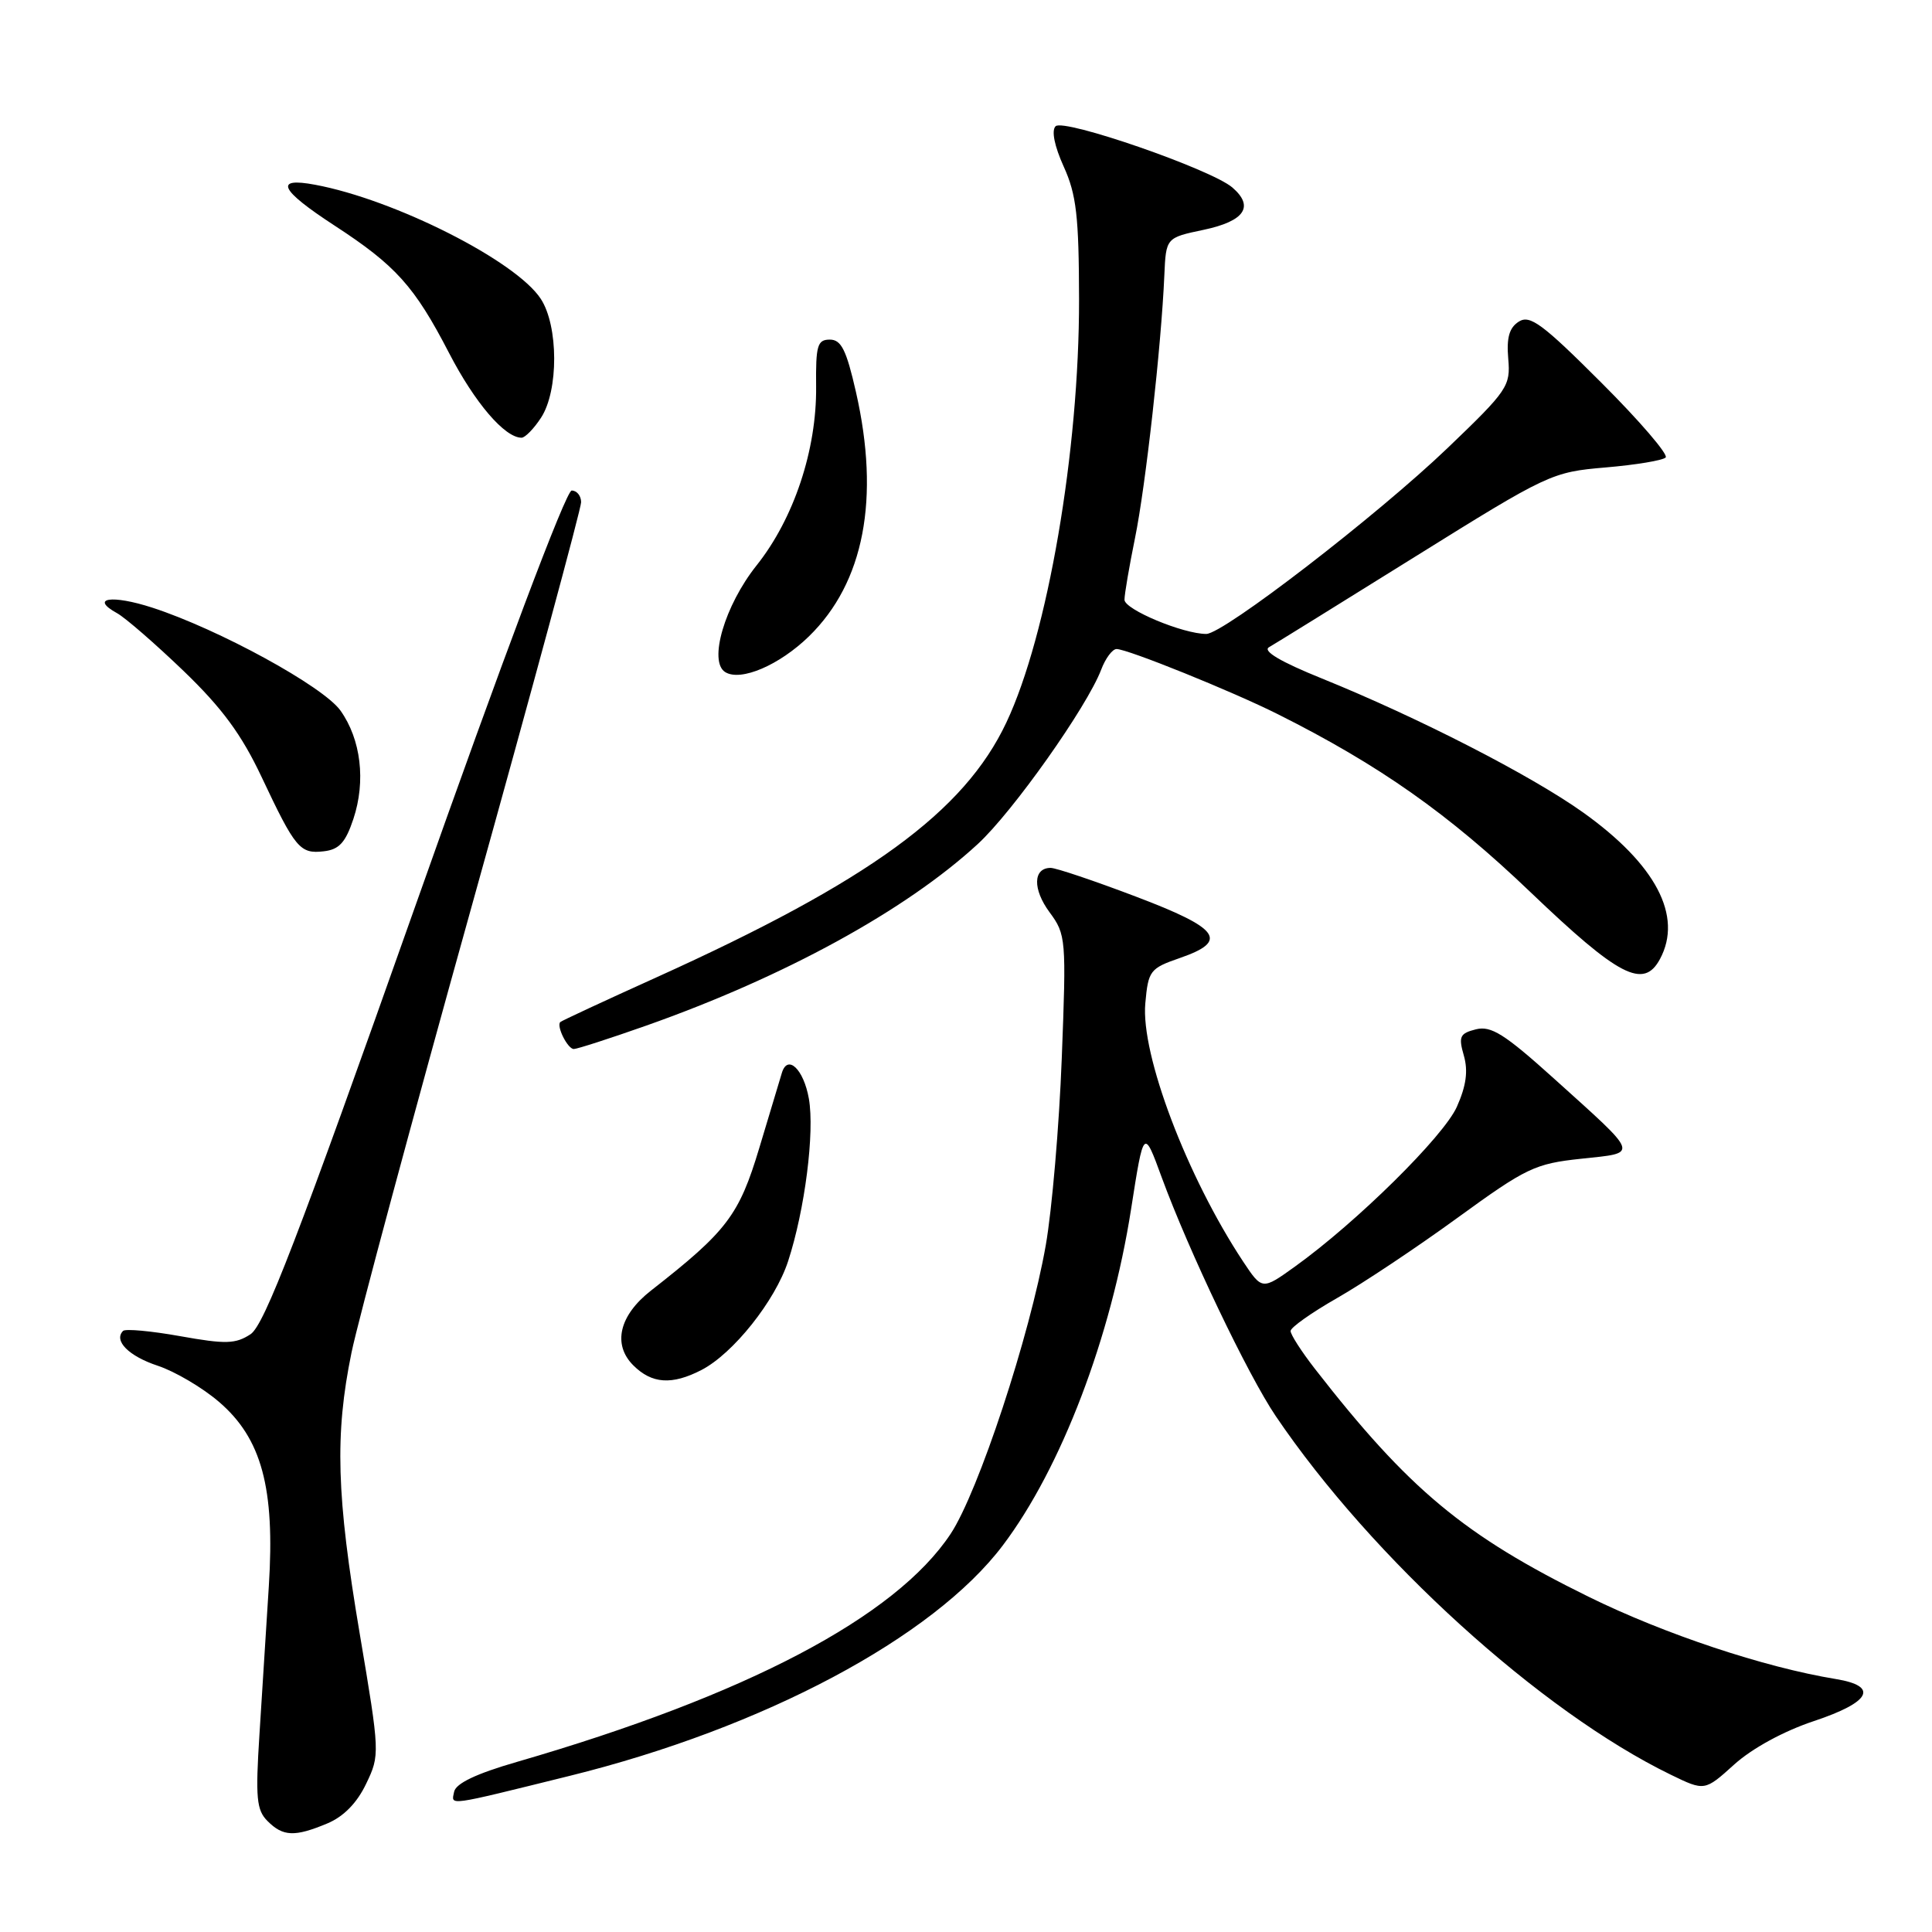 <?xml version="1.0" encoding="UTF-8" standalone="no"?>
<!DOCTYPE svg PUBLIC "-//W3C//DTD SVG 1.1//EN" "http://www.w3.org/Graphics/SVG/1.1/DTD/svg11.dtd" >
<svg xmlns="http://www.w3.org/2000/svg" xmlns:xlink="http://www.w3.org/1999/xlink" version="1.1" viewBox="0 0 256 256">
 <g >
 <path fill="currentColor"
d=" M 43.36 241.62 C 45.52 240.72 47.30 238.91 48.51 236.37 C 50.35 232.54 50.34 232.33 47.67 216.50 C 44.58 198.20 44.34 190.12 46.58 179.21 C 47.45 174.97 54.65 148.23 62.58 119.80 C 70.51 91.36 77.00 67.40 77.00 66.55 C 77.00 65.70 76.44 65.00 75.75 65.00 C 75.00 65.00 66.68 87.10 55.00 120.14 C 39.46 164.07 35.03 175.58 33.20 176.79 C 31.21 178.09 29.92 178.13 23.88 177.05 C 20.03 176.36 16.62 176.05 16.31 176.35 C 15.02 177.65 17.06 179.70 20.91 180.97 C 23.17 181.72 26.81 183.86 29.00 185.74 C 34.67 190.59 36.45 197.16 35.62 210.19 C 35.28 215.58 34.72 224.41 34.38 229.80 C 33.84 238.23 33.99 239.85 35.45 241.30 C 37.50 243.36 39.05 243.42 43.36 241.62 Z  M 75.49 235.31 C 101.14 228.97 123.66 216.99 132.88 204.77 C 140.62 194.52 147.22 177.22 149.88 160.18 C 151.55 149.50 151.55 149.50 153.93 156.00 C 157.53 165.80 165.35 182.19 169.05 187.65 C 181.81 206.50 204.17 226.79 221.39 235.16 C 225.88 237.34 225.88 237.34 229.80 233.80 C 232.16 231.67 236.37 229.37 240.36 228.05 C 247.89 225.54 248.99 223.42 243.25 222.48 C 233.74 220.92 220.56 216.53 210.50 211.58 C 193.98 203.45 186.66 197.35 174.22 181.36 C 172.45 179.08 171.00 176.83 171.01 176.36 C 171.02 175.89 173.79 173.93 177.17 172.00 C 180.56 170.07 187.73 165.29 193.12 161.37 C 202.24 154.74 203.39 154.19 209.51 153.54 C 217.22 152.71 217.41 153.29 205.86 142.87 C 199.37 137.02 197.57 135.89 195.57 136.39 C 193.43 136.93 193.24 137.35 193.97 139.88 C 194.55 141.92 194.28 143.88 193.04 146.66 C 191.28 150.59 179.77 161.95 171.60 167.82 C 167.24 170.95 167.24 170.95 164.72 167.16 C 157.27 155.89 151.14 139.72 151.76 132.94 C 152.15 128.61 152.38 128.31 156.34 126.94 C 162.85 124.69 161.66 123.03 150.50 118.80 C 145.00 116.71 139.92 115.00 139.22 115.00 C 136.88 115.00 136.81 117.82 139.08 120.89 C 141.25 123.83 141.30 124.41 140.69 140.21 C 140.35 149.17 139.39 160.33 138.57 165.00 C 136.46 177.01 129.64 197.69 125.96 203.25 C 118.66 214.26 98.90 224.65 68.50 233.46 C 63.10 235.02 60.39 236.31 60.17 237.43 C 59.80 239.28 58.99 239.39 75.49 235.31 Z  M 92.95 181.53 C 97.16 179.35 102.72 172.36 104.43 167.11 C 106.65 160.31 107.96 150.05 107.18 145.58 C 106.49 141.67 104.36 139.64 103.60 142.17 C 103.37 142.90 102.03 147.38 100.61 152.11 C 97.93 161.03 96.34 163.13 86.27 171.00 C 82.05 174.29 81.14 178.14 83.91 180.91 C 86.37 183.37 89.03 183.55 92.95 181.53 Z  M 85.60 135.91 C 103.95 129.43 120.02 120.63 129.56 111.84 C 134.21 107.56 144.03 93.67 145.91 88.74 C 146.48 87.23 147.40 86.00 147.95 86.00 C 149.40 86.00 163.27 91.60 169.31 94.63 C 182.78 101.38 191.95 107.84 202.78 118.20 C 214.52 129.43 217.79 131.12 219.96 127.07 C 223.01 121.38 219.41 114.53 209.75 107.64 C 202.82 102.71 187.94 95.08 175.15 89.90 C 169.68 87.69 167.27 86.26 168.15 85.76 C 168.89 85.34 177.60 79.94 187.50 73.77 C 205.17 62.76 205.63 62.55 212.75 61.94 C 216.74 61.60 220.32 61.01 220.71 60.62 C 221.09 60.24 217.27 55.78 212.20 50.72 C 204.41 42.93 202.73 41.68 201.26 42.61 C 199.99 43.41 199.61 44.73 199.85 47.53 C 200.17 51.16 199.77 51.74 191.84 59.34 C 182.48 68.31 162.11 84.00 159.84 84.00 C 156.76 84.00 149.00 80.76 149.00 79.47 C 149.00 78.73 149.63 75.06 150.39 71.32 C 151.80 64.45 153.88 45.76 154.28 36.50 C 154.50 31.50 154.50 31.50 159.50 30.45 C 164.93 29.30 166.23 27.37 163.29 24.84 C 160.48 22.43 140.94 15.66 139.87 16.73 C 139.30 17.30 139.72 19.36 140.95 22.08 C 142.63 25.78 142.96 28.65 142.98 39.68 C 143.01 59.72 138.82 84.15 133.35 95.73 C 127.76 107.59 115.17 116.76 86.95 129.52 C 80.11 132.61 74.39 135.27 74.24 135.43 C 73.70 135.97 75.22 139.00 76.03 139.00 C 76.47 139.00 80.78 137.61 85.60 135.91 Z  M 46.83 108.50 C 48.49 103.49 47.83 97.97 45.11 94.15 C 42.83 90.95 28.99 83.38 20.19 80.52 C 14.80 78.77 11.85 79.23 15.51 81.25 C 16.60 81.85 20.56 85.29 24.31 88.89 C 29.43 93.82 32.00 97.31 34.67 102.97 C 39.14 112.45 39.75 113.17 42.91 112.80 C 44.94 112.57 45.79 111.63 46.83 108.50 Z  M 107.20 84.31 C 114.50 77.18 116.63 66.07 113.42 51.95 C 112.15 46.37 111.47 45.00 109.96 45.00 C 108.31 45.00 108.08 45.77 108.14 51.25 C 108.22 59.62 105.19 68.72 100.25 74.92 C 96.03 80.22 93.84 87.67 96.10 89.06 C 98.16 90.33 103.27 88.14 107.20 84.31 Z  M 71.69 55.35 C 74.03 51.78 74.01 43.18 71.65 39.59 C 68.36 34.56 52.29 26.44 41.75 24.48 C 36.26 23.45 37.07 25.16 44.30 29.87 C 52.45 35.18 54.92 37.92 59.51 46.79 C 62.93 53.39 66.88 58.00 69.11 58.00 C 69.57 58.00 70.74 56.81 71.69 55.35 Z "/>
</g>
</svg>